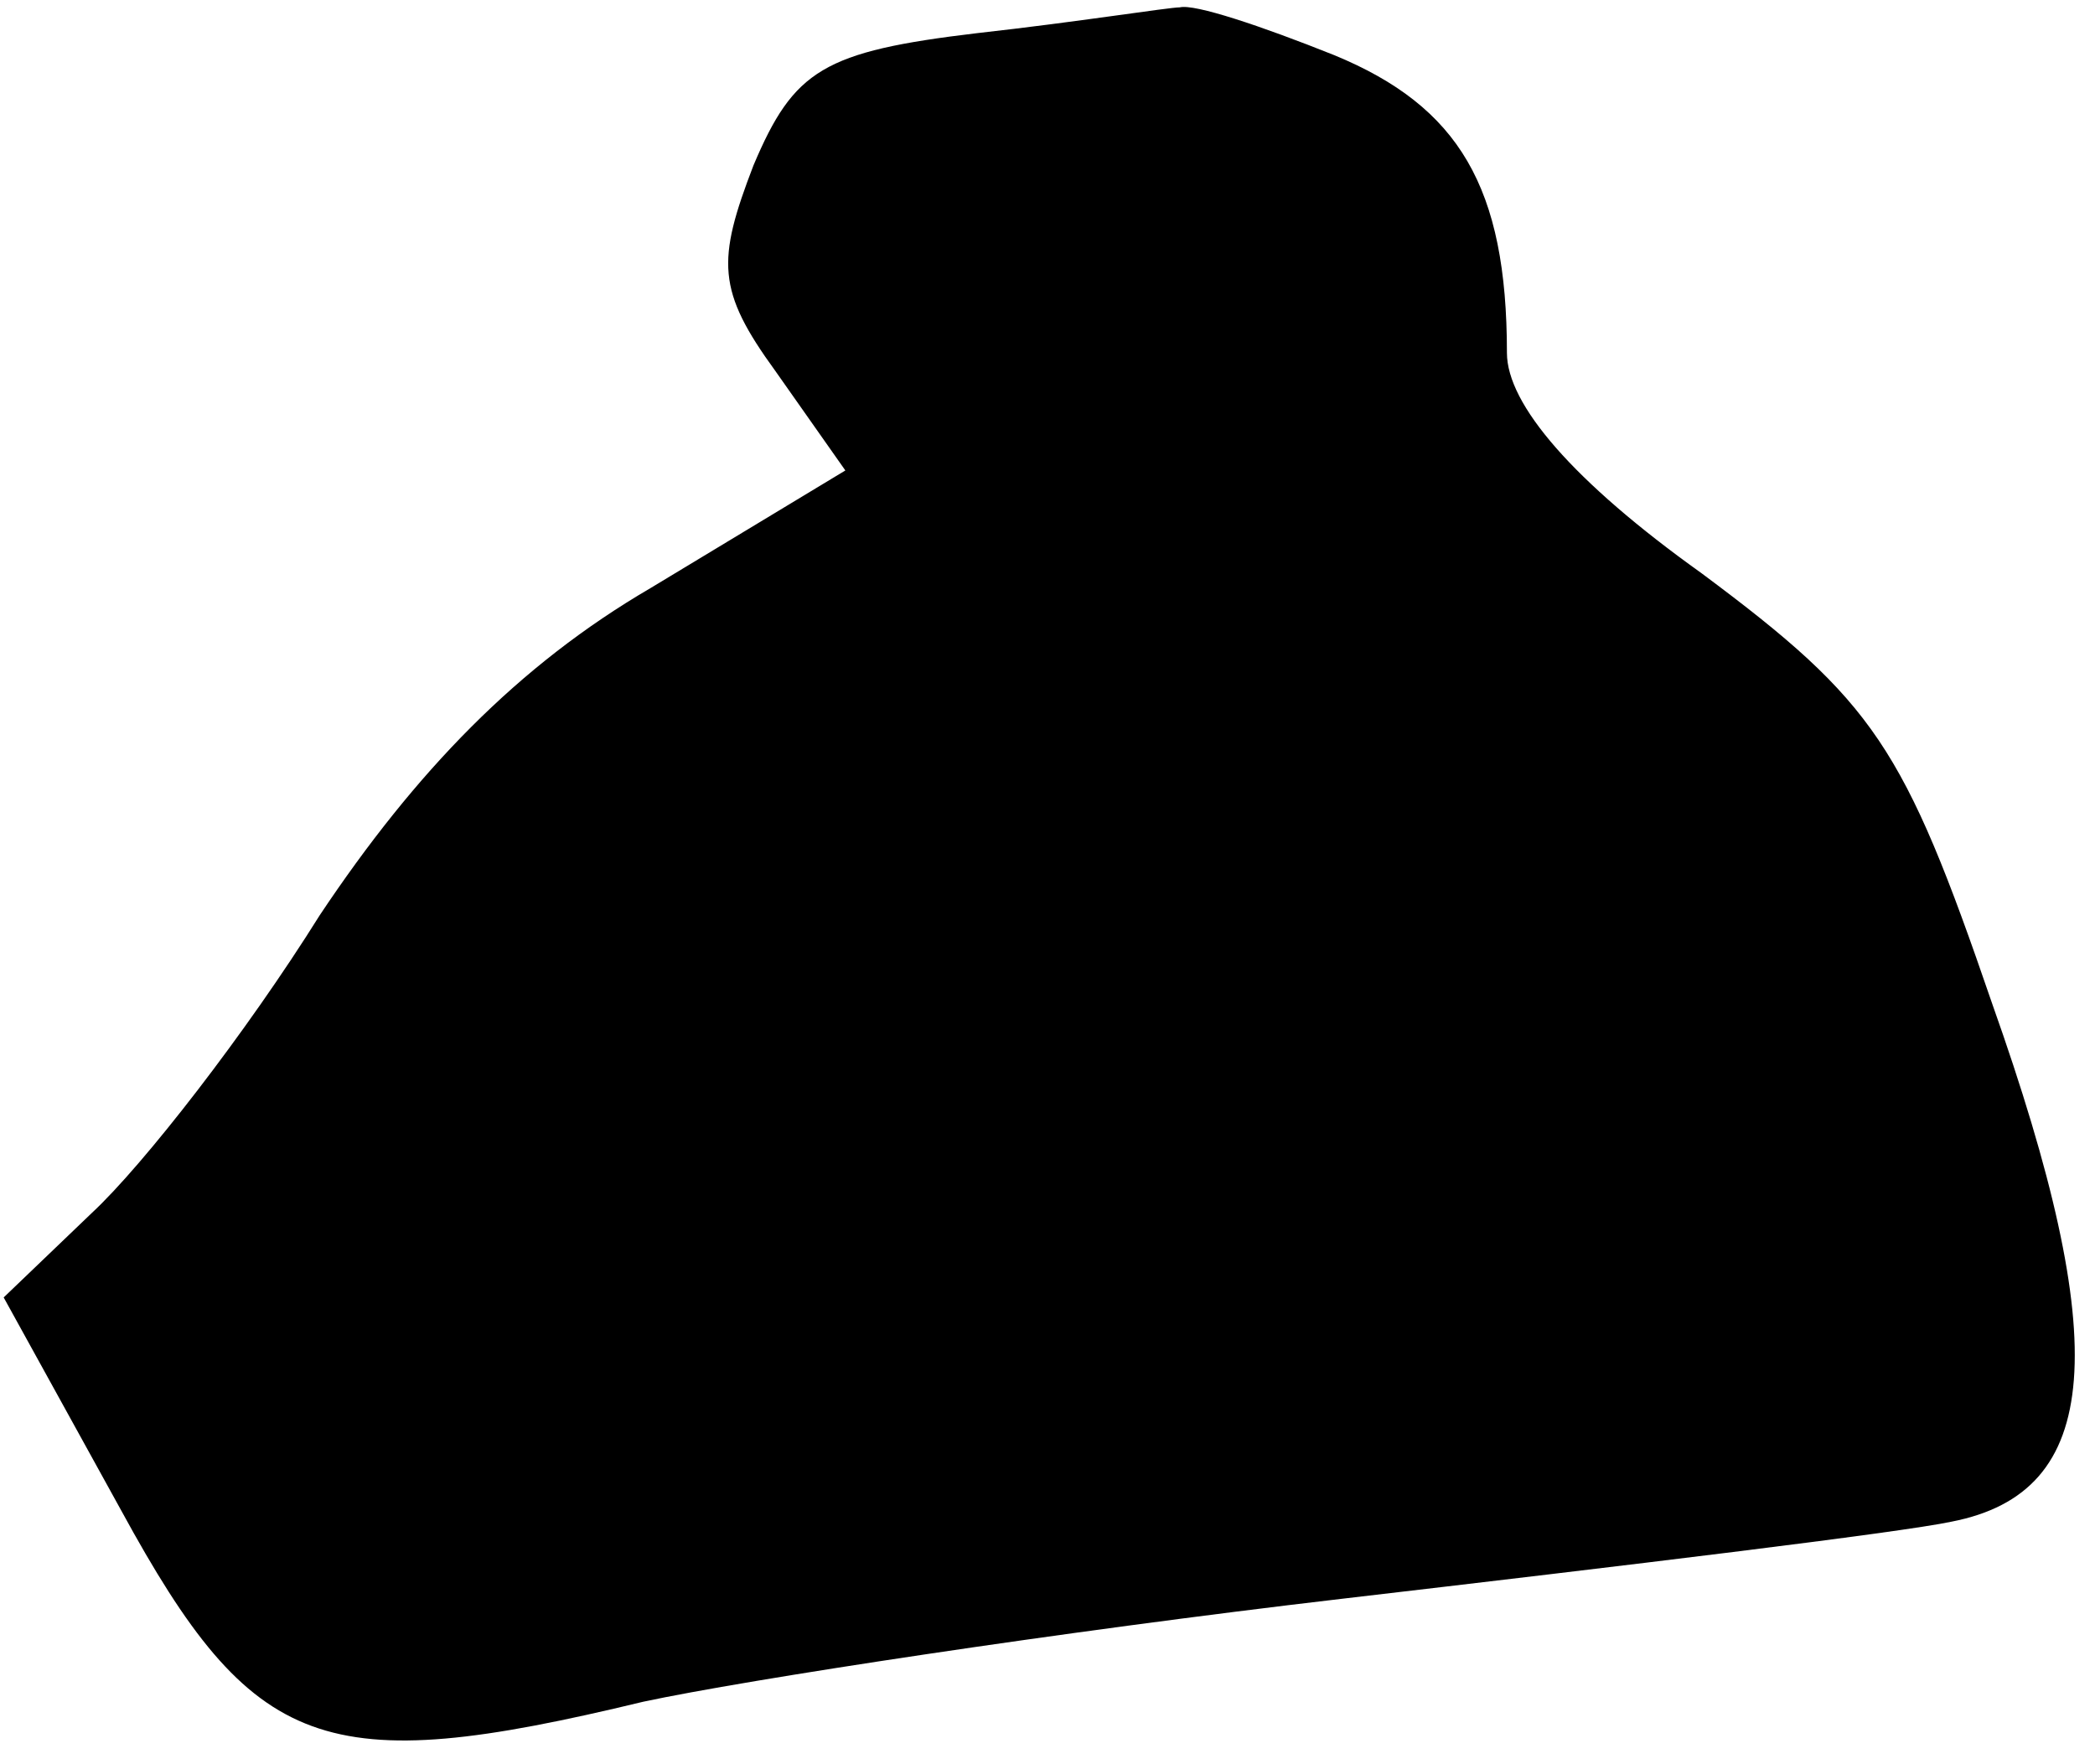 <?xml version="1.0" standalone="no"?>
<!DOCTYPE svg PUBLIC "-//W3C//DTD SVG 20010904//EN"
 "http://www.w3.org/TR/2001/REC-SVG-20010904/DTD/svg10.dtd">
<svg version="1.0" xmlns="http://www.w3.org/2000/svg"
 width="57pt" height="48pt" viewBox="0 0 57 48"
 preserveAspectRatio="xMidYMid meet">
<g transform="translate(0,48) scale(0.1,-0.1)"
fill="#000000" stroke="none">
<path fill="#000000" stroke="none" d="M266 471 c-42 -5 -50 -10 -61 -36 -10
-26 -10 -34 6 -56 l19 -27 -53 -32 c-36 -21 -64 -50 -90 -89 -20 -32 -48 -68
-62 -81 l-24 -23 32 -58 c36 -66 55 -73 142 -52 28 6 113 19 190 28 77 9 152
18 166 21 41 8 44 48 11 141 -24 70 -32 82 -79 117 -35 25 -53 46 -53 60 0 45
-13 67 -47 81 -20 8 -38 14 -42 13 -3 0 -28 -4 -55 -7z"/>
</g>
</svg>
